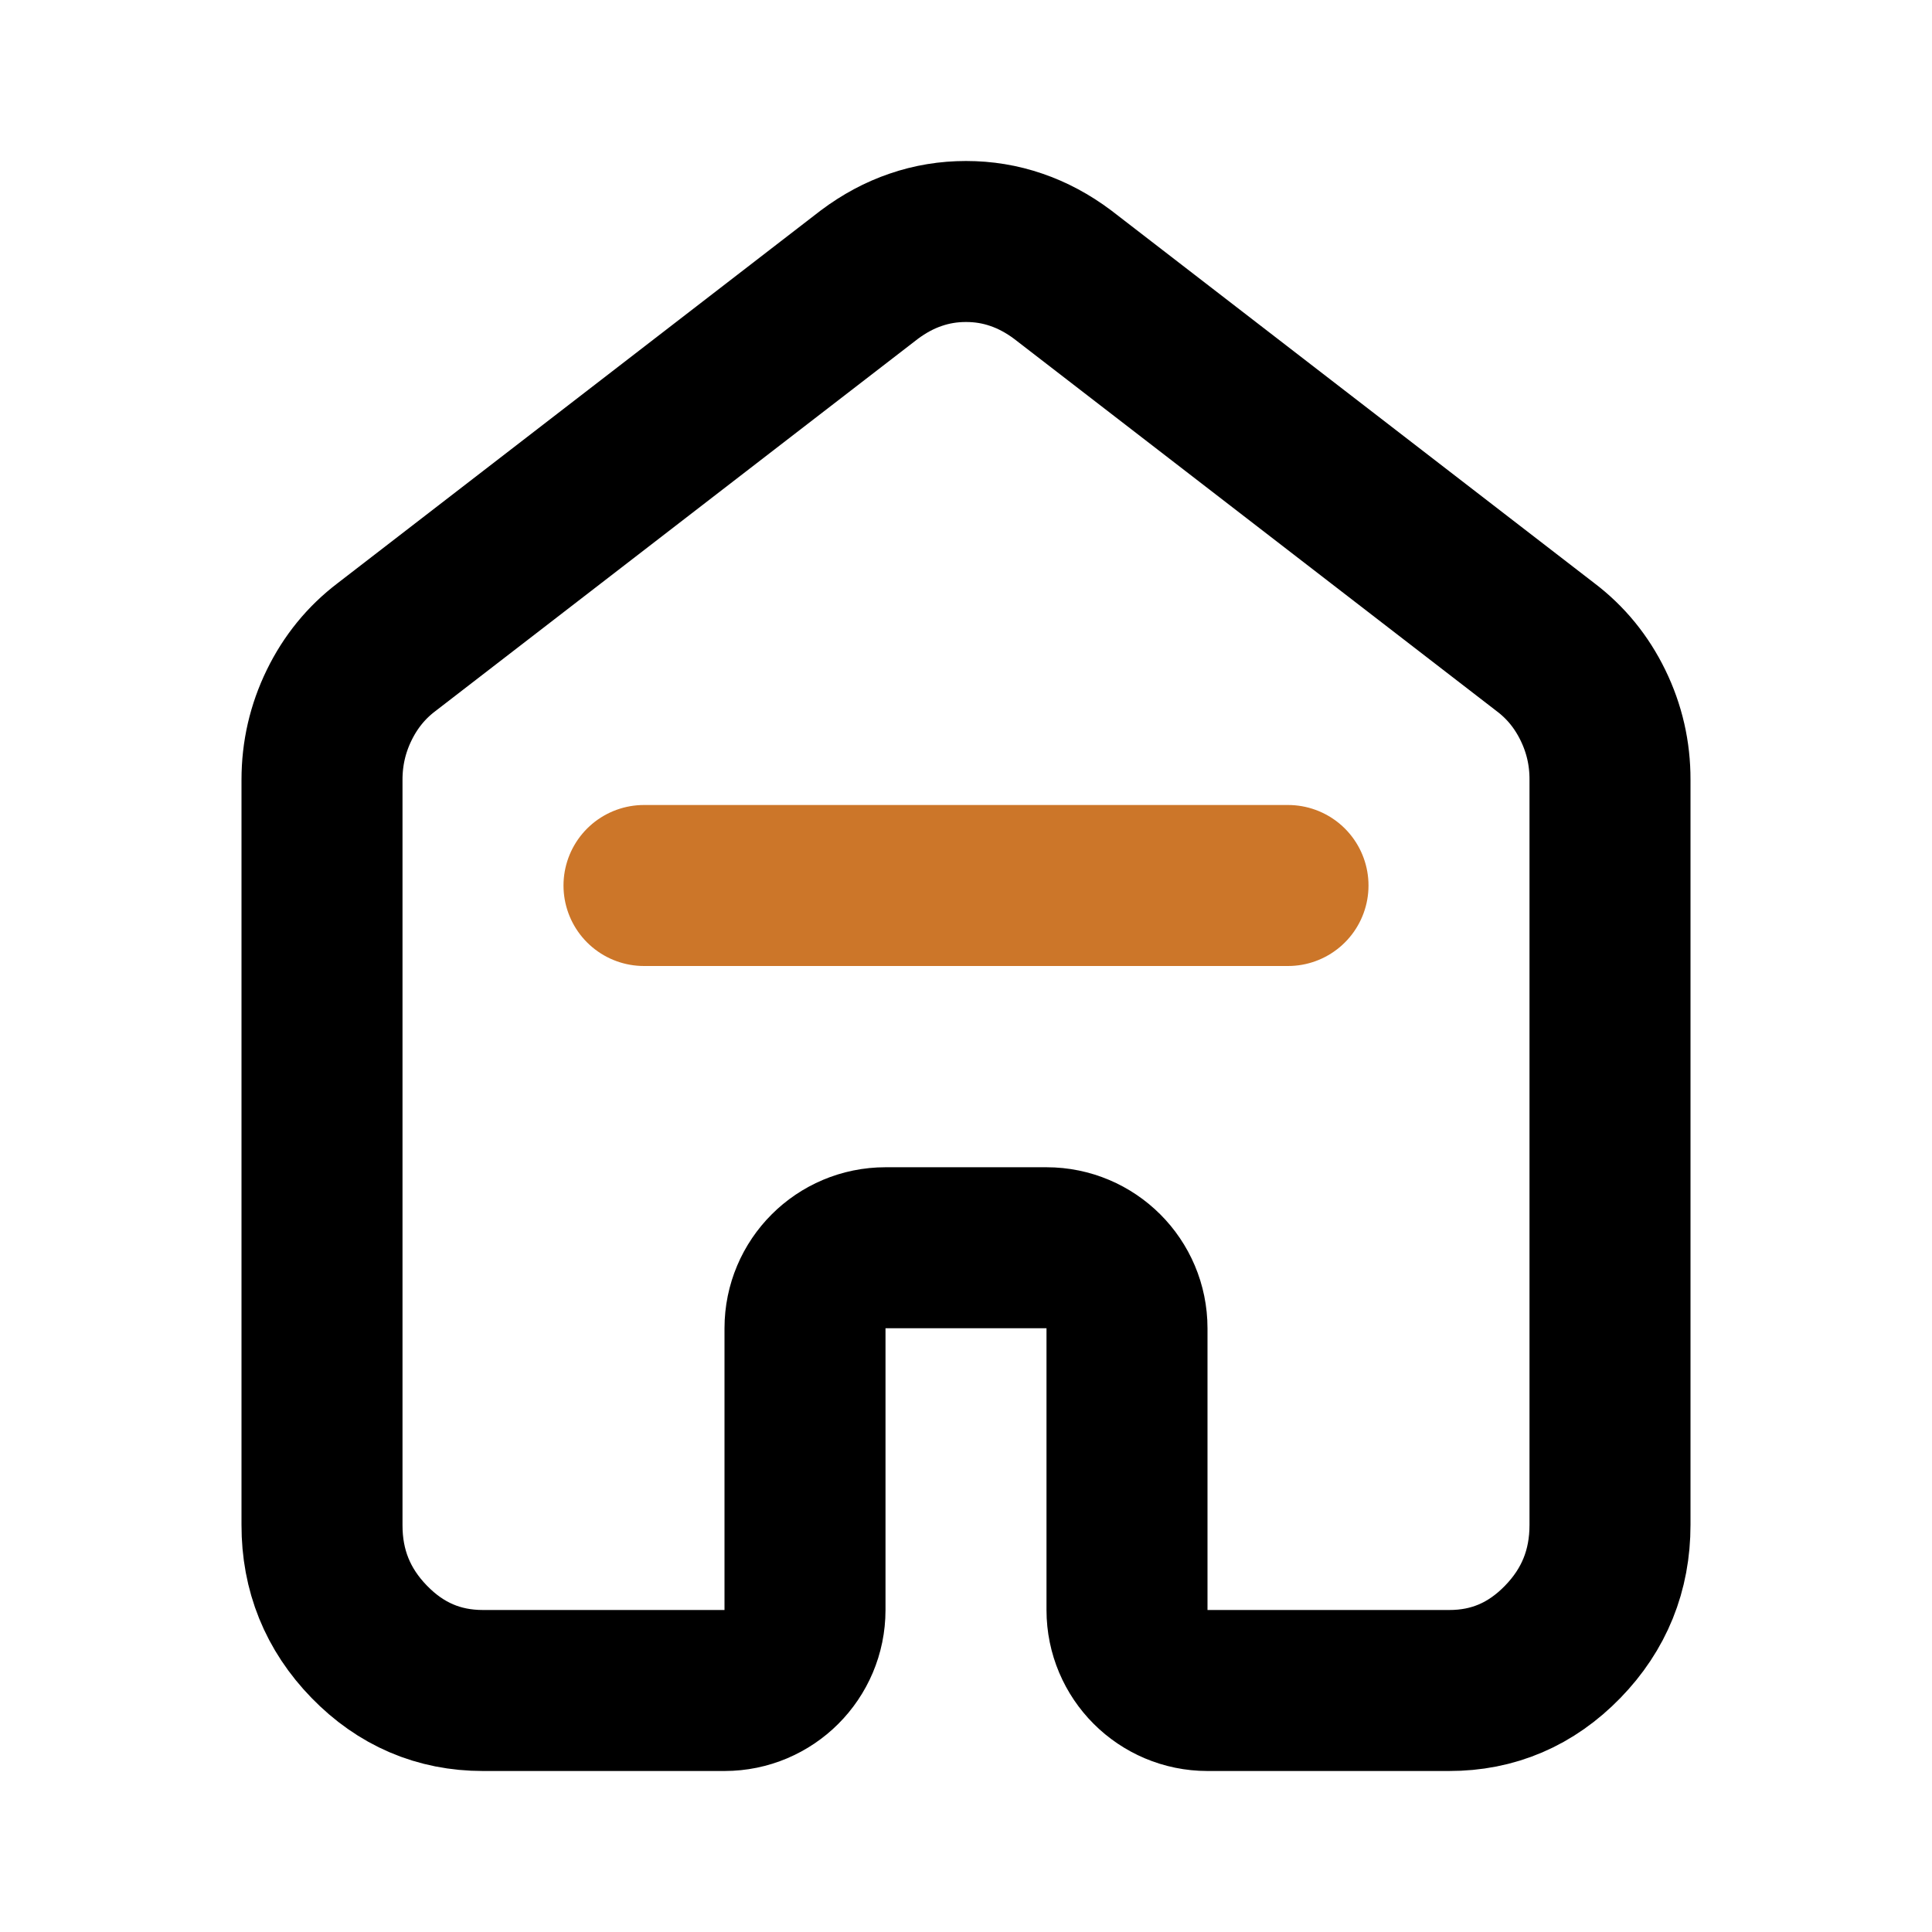 <svg width="24" height="24" viewBox="0 0 24 24" fill="none" xmlns="http://www.w3.org/2000/svg">
<path d="M6 21C5.45 21 4.979 20.798 4.587 20.395C4.195 19.992 3.999 19.508 4 18.943V9.686C4 9.36 4.071 9.051 4.213 8.76C4.355 8.469 4.551 8.229 4.8 8.04L10.8 3.411C10.983 3.274 11.175 3.171 11.375 3.103C11.575 3.034 11.783 3 12 3C12.217 3 12.425 3.034 12.625 3.103C12.825 3.171 13.017 3.274 13.2 3.411L19.2 8.04C19.45 8.229 19.646 8.469 19.788 8.76C19.93 9.051 20.001 9.36 20 9.686V18.943C20 19.509 19.804 19.993 19.412 20.396C19.02 20.799 18.549 21.001 18 21H15C14.448 21 14 20.552 14 20V16.5C14 15.948 13.552 15.5 13 15.5H11C10.448 15.5 10 15.948 10 16.5V20C10 20.552 9.552 21 9 21H6Z" stroke="black" stroke-width="2"/>
<path d="M8 11H16" stroke="#CC7629" stroke-width="2" stroke-linecap="round"/>
</svg>
